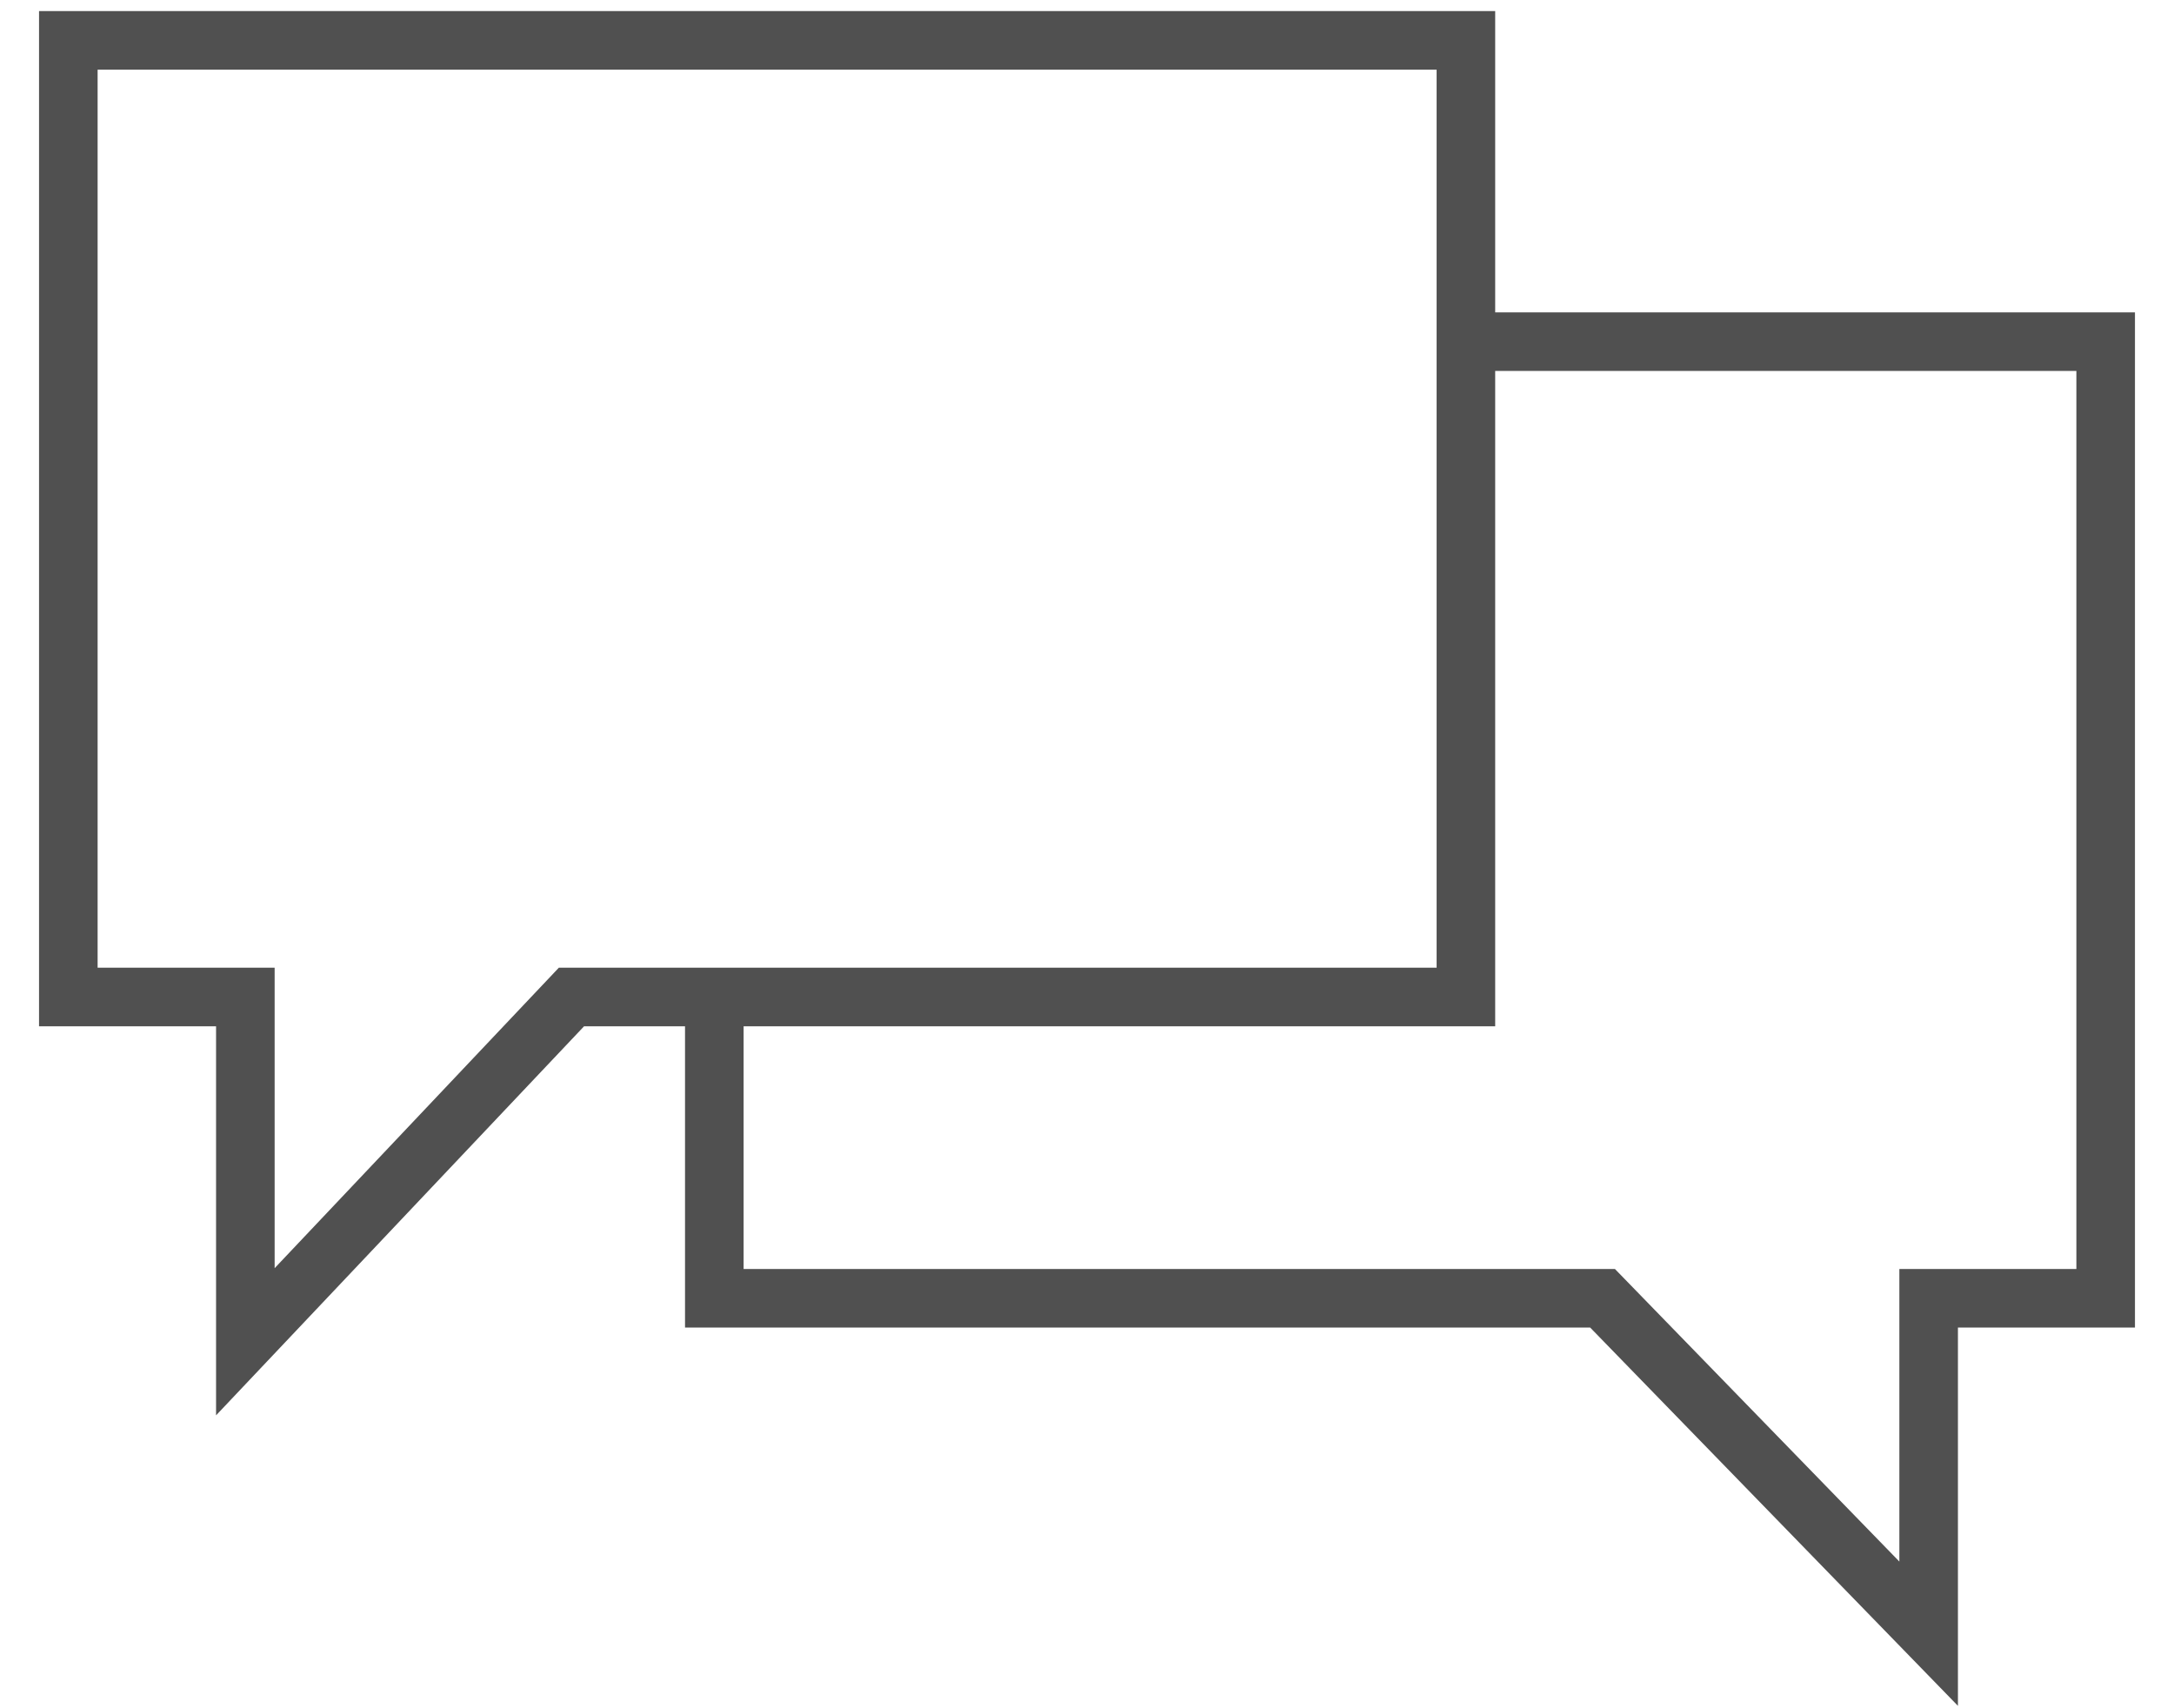 <?xml version="1.0" encoding="utf-8"?>
<!-- Generator: Adobe Illustrator 23.0.3, SVG Export Plug-In . SVG Version: 6.00 Build 0)  -->
<svg version="1.1" id="Layer_1" xmlns="http://www.w3.org/2000/svg" xmlns:xlink="http://www.w3.org/1999/xlink" x="0px" y="0px"
	 viewBox="0 0 70 55" style="enable-background:new 0 0 70 55;" xml:space="preserve">
<style type="text/css">
	.st0{fill:none;stroke:#505050;stroke-width:1.886;stroke-linecap:square;stroke-miterlimit:8;}
</style>
<path class="st0" d="M23,32.1v9.7h28.6l10.5,10.8V41.8h5.7V11H47.2 M47.2,16.4v15.7H18.4L7.9,43.2V32.1H2.2V1.3h45V16.4"/>
</svg>
